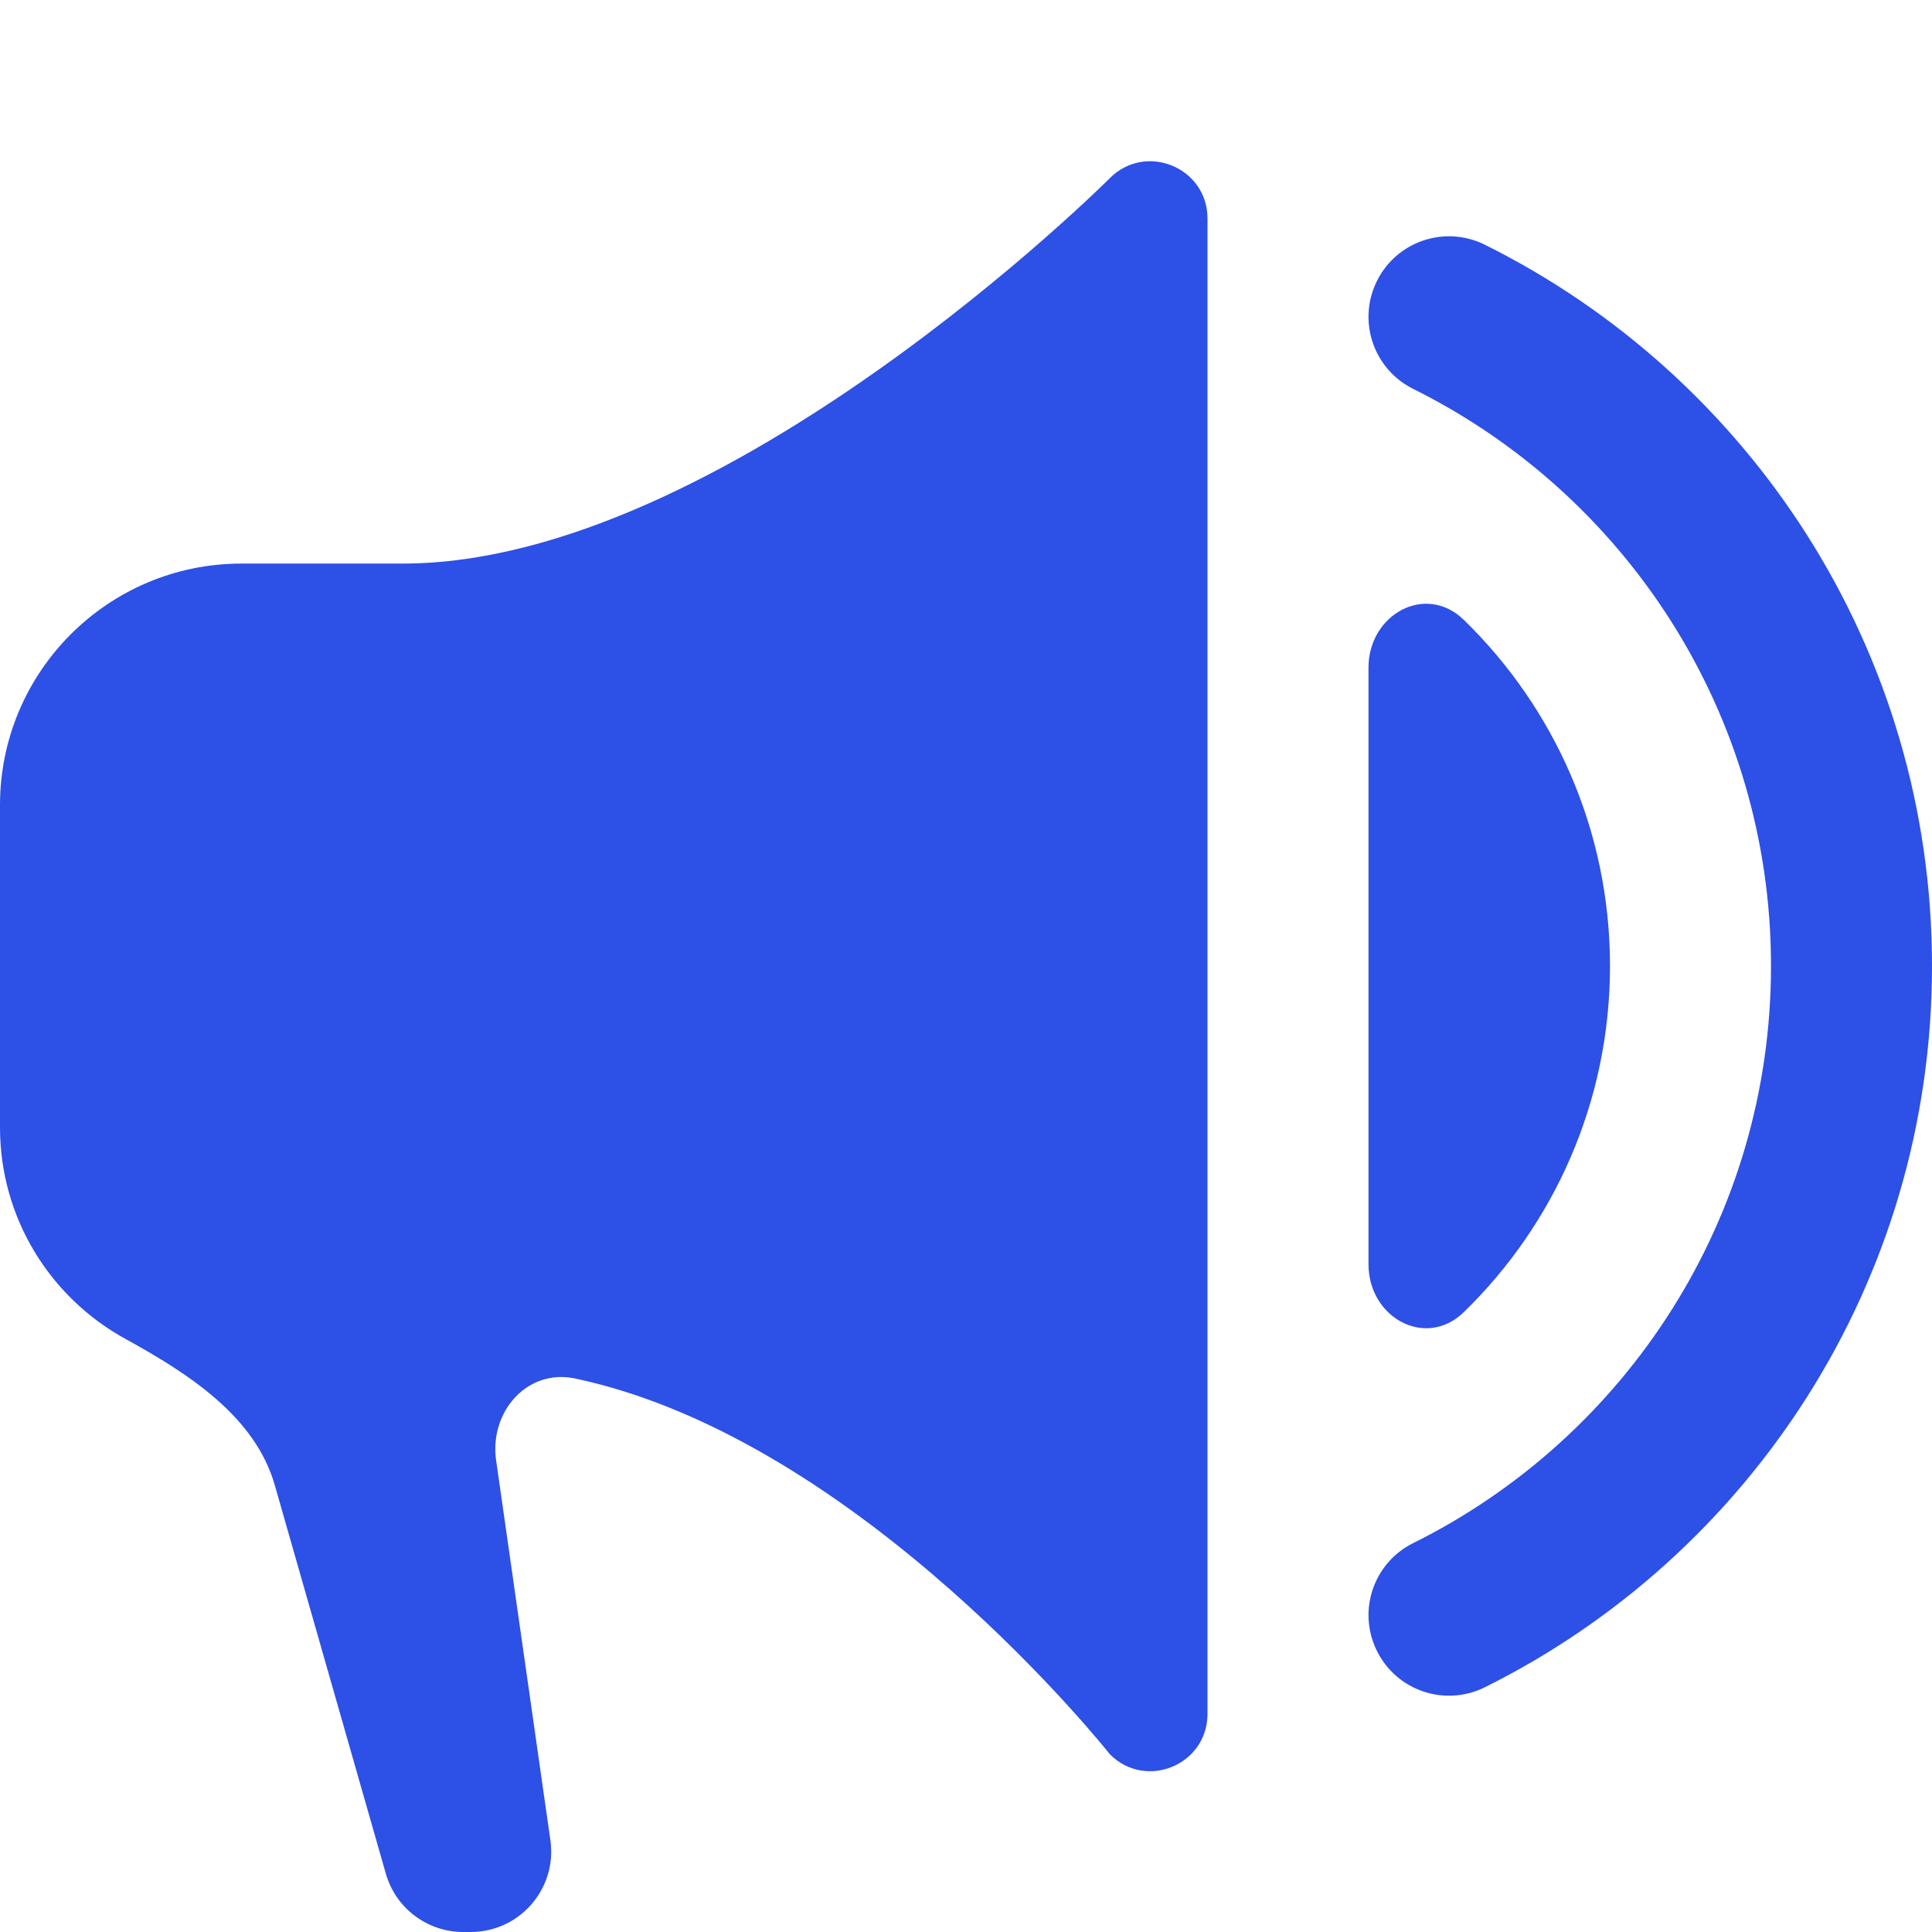 <svg width="24" height="24" viewBox="0 0 24 24" fill="none" xmlns="http://www.w3.org/2000/svg">
<path d="M3 7.001C1.343 7.001 0 8.345 0 10.001V14.004C0 15.136 0.627 16.12 1.554 16.63C2.336 17.06 3.169 17.592 3.414 18.451L4.793 23.275C4.915 23.704 5.308 24 5.754 24H5.847C6.456 24 6.923 23.461 6.837 22.859L6.163 18.141C6.077 17.539 6.549 16.998 7.144 17.124C10.693 17.877 13.788 21.793 13.788 21.793C14.235 22.241 15 21.924 15 21.291V2.714C15 2.082 14.235 1.765 13.788 2.212C13.788 2.212 9 7.001 5 7.001H3Z" fill="#2D50E6"/>
<path d="M17.105 3.49C17.35 2.996 17.95 2.794 18.445 3.04C21.735 4.675 24 8.072 24 12C24 15.928 21.735 19.325 18.445 20.96C17.95 21.206 17.35 21.004 17.105 20.509C16.859 20.015 17.06 19.415 17.555 19.169C20.192 17.859 22 15.14 22 12C22 8.86 20.192 6.141 17.555 4.831C17.06 4.585 16.859 3.985 17.105 3.49Z" fill="#2D50E6"/>
<path d="M18.185 16.299C17.711 16.761 17 16.369 17 15.706V8.294C17 7.631 17.711 7.239 18.185 7.701C19.305 8.791 20 10.314 20 12C20 13.686 19.305 15.209 18.185 16.299Z" fill="#2D50E6"/>
</svg>

